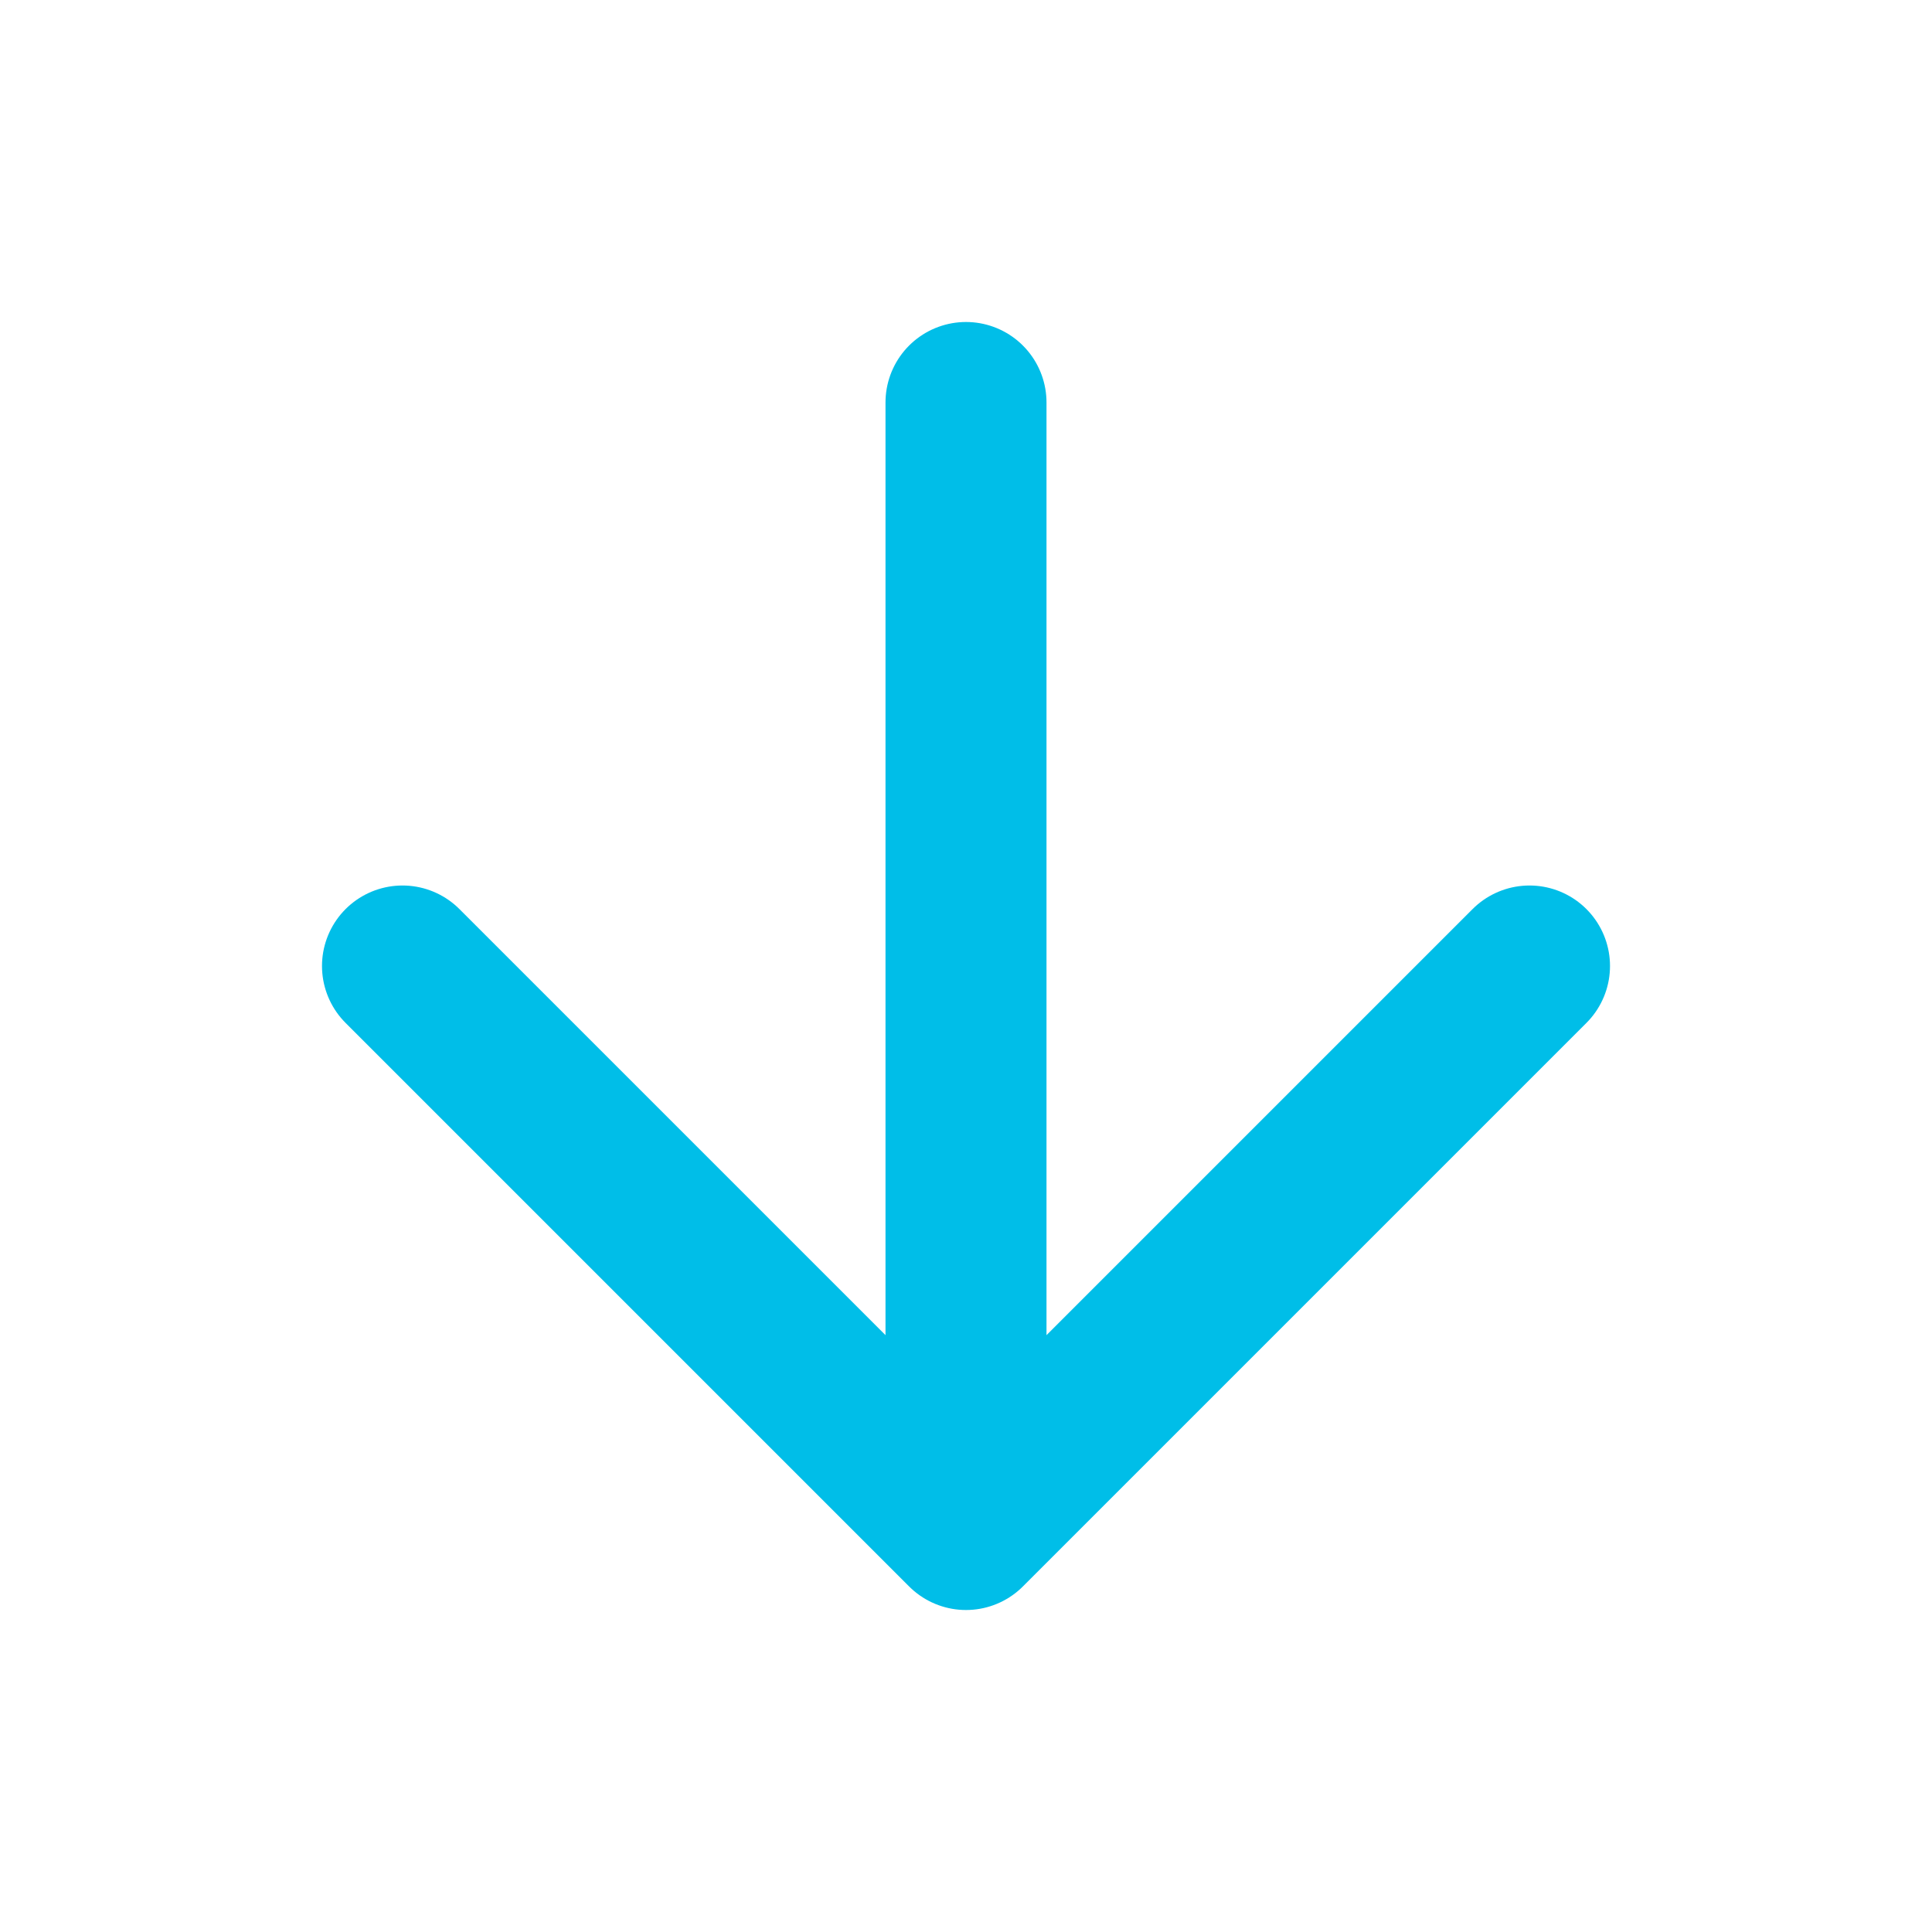 <svg width="50" height="50" viewBox="0 0 24 24" fill="none" xmlns="http://www.w3.org/2000/svg">
  <path d="M12 5V19M12 19L5 12M12 19L19 12" stroke="#00BEE8" stroke-width="2" stroke-linecap="round" stroke-linejoin="round">
    <animate attributeName="opacity" values="1;0.5;1" dur="1.5s" repeatCount="indefinite"/>
    <animateTransform attributeName="transform" type="translate" values="0 0; 0 5; 0 0" dur="1.5s" repeatCount="indefinite"/>
  </path>
</svg>